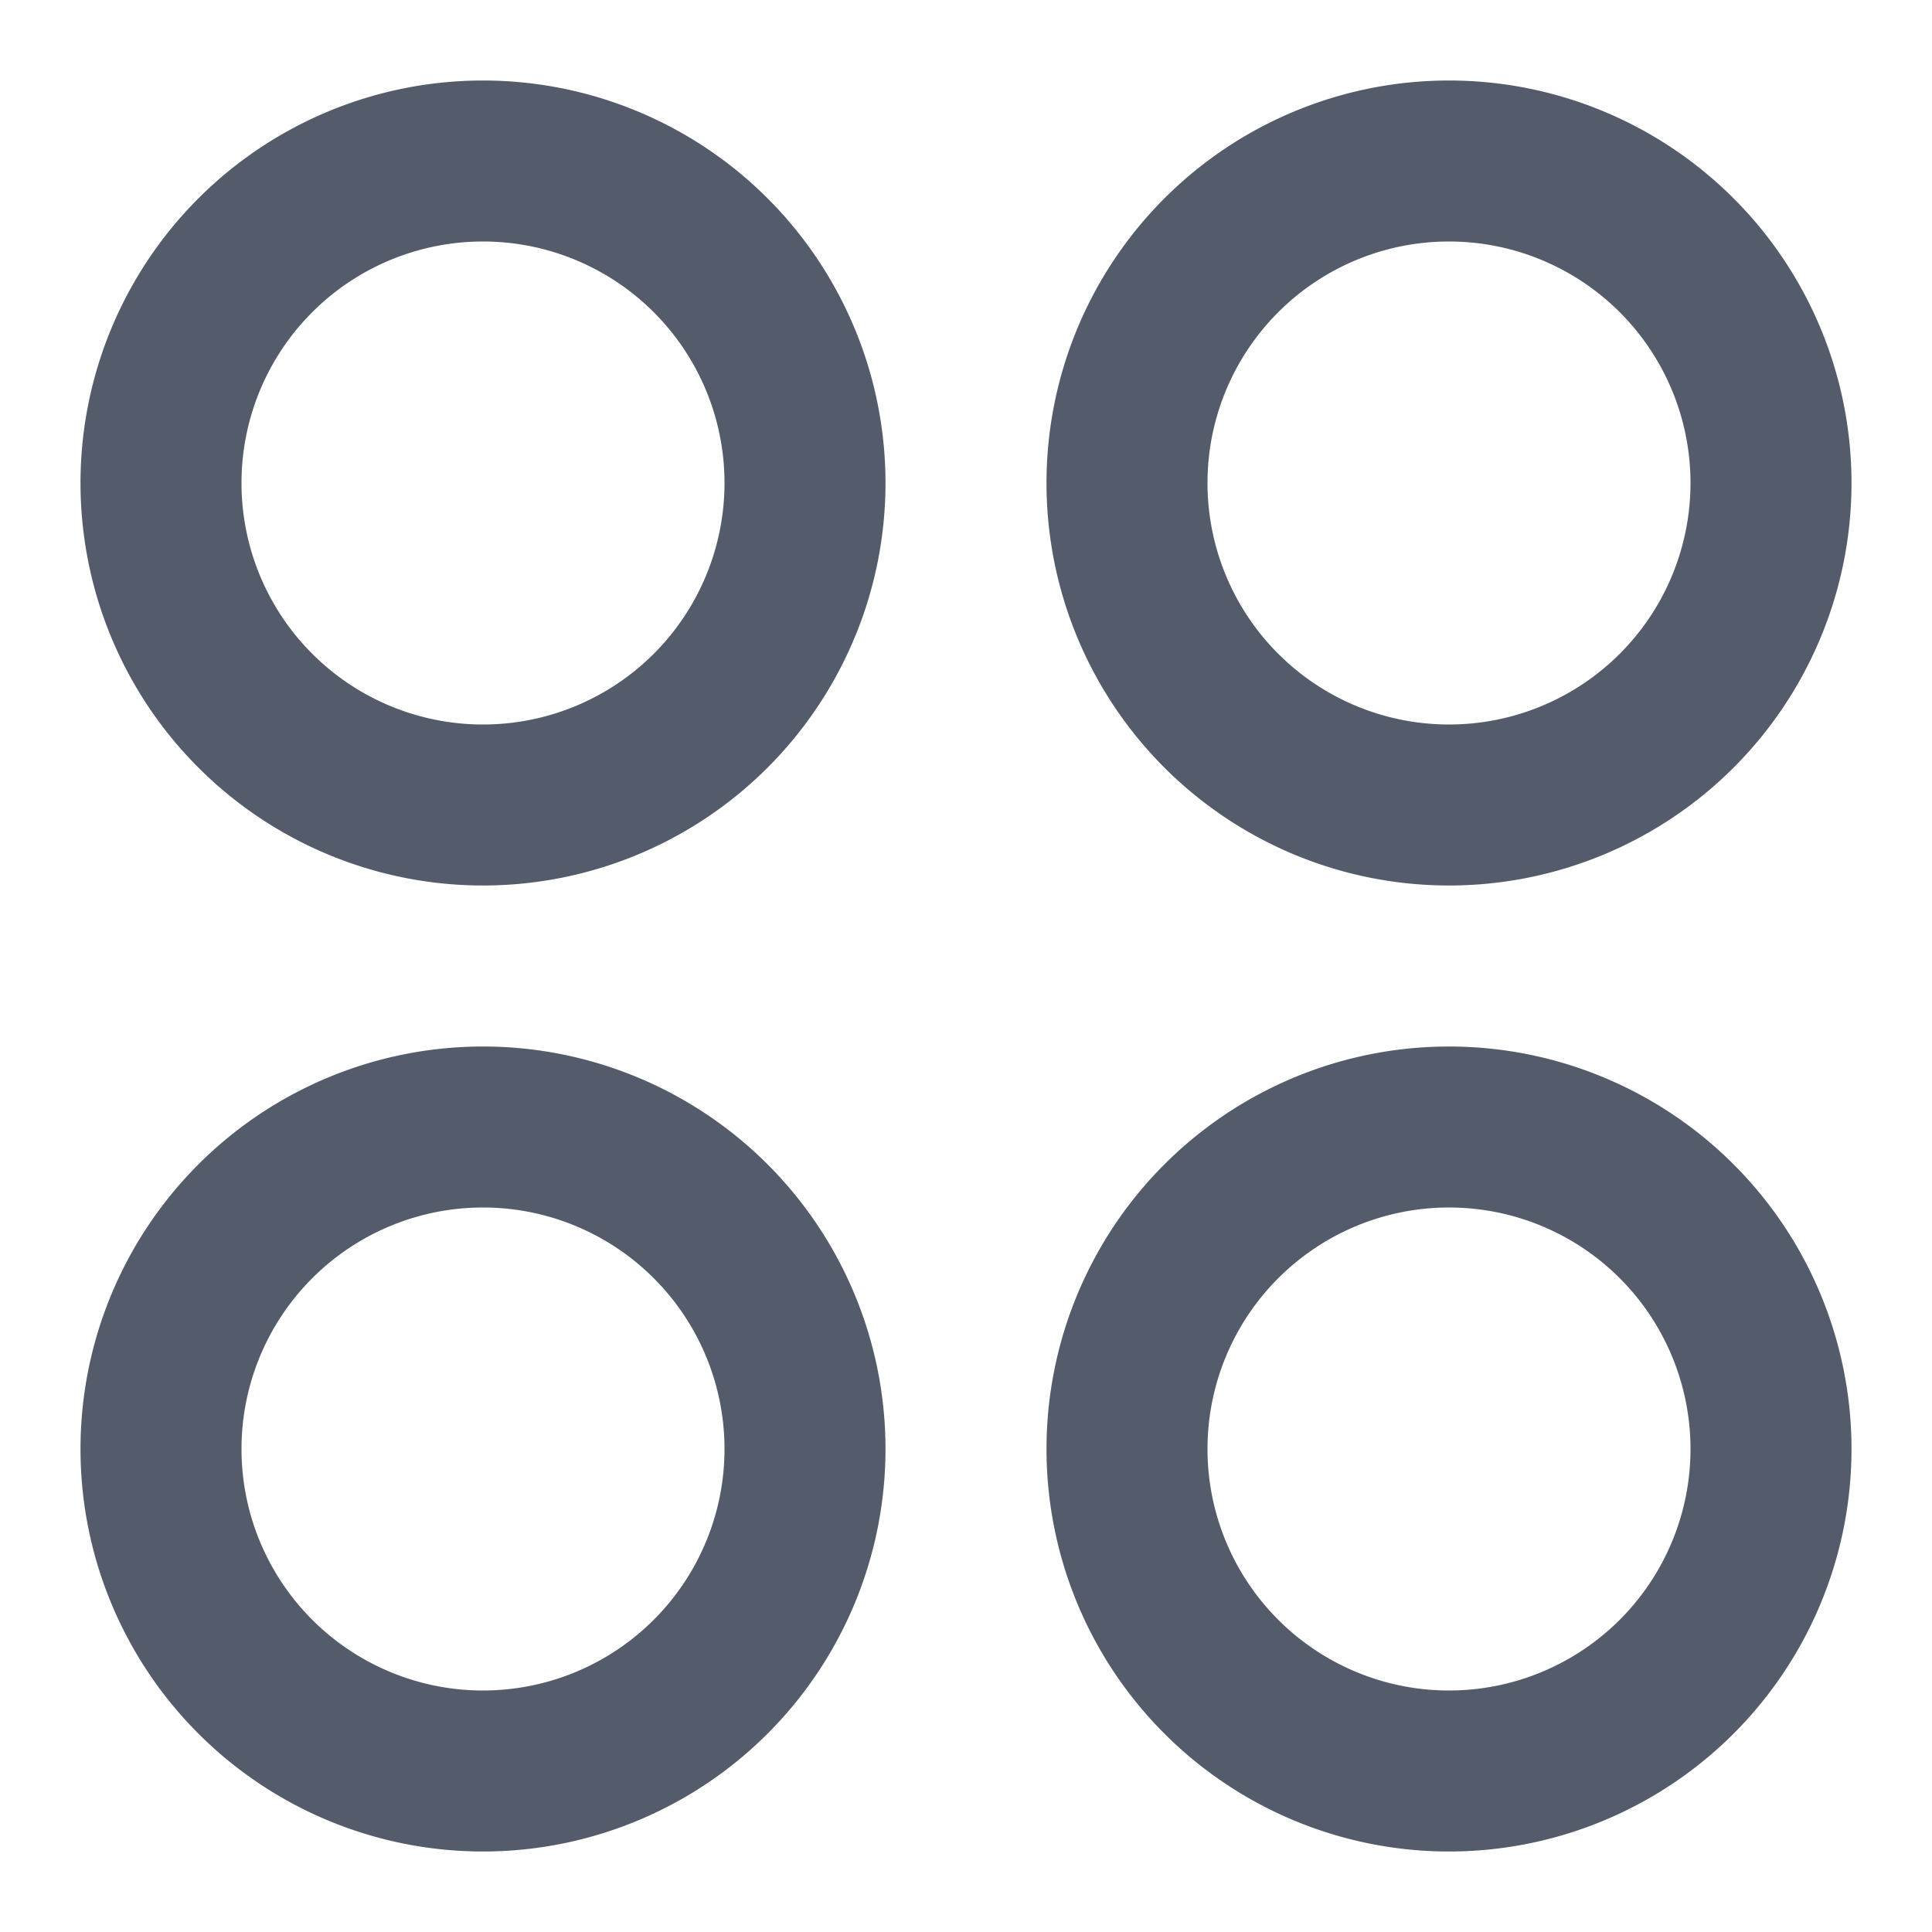 <svg xmlns="http://www.w3.org/2000/svg" width="24" height="24" fill="none">
  <path
    fill="#545C6B"
    fill-rule="evenodd"
    d="M3 6a3 3 0 1 1 6 0 3 3 0 0 1-6 0Zm3-5a5 5 0 1 0 0 10A5 5 0 0 0 6 1Zm9 5a3 3 0 1 1 6 0 3 3 0 0 1-6 0Zm3-5a5 5 0 1 0 0 10 5 5 0 0 0 0-10Zm0 14a3 3 0 1 0 0 6 3 3 0 0 0 0-6Zm-5 3a5 5 0 1 1 10 0 5 5 0 0 1-10 0ZM3 18a3 3 0 1 1 6 0 3 3 0 0 1-6 0Zm3-5a5 5 0 1 0 0 10 5 5 0 0 0 0-10Z"
    clip-rule="evenodd"
  />
</svg>
